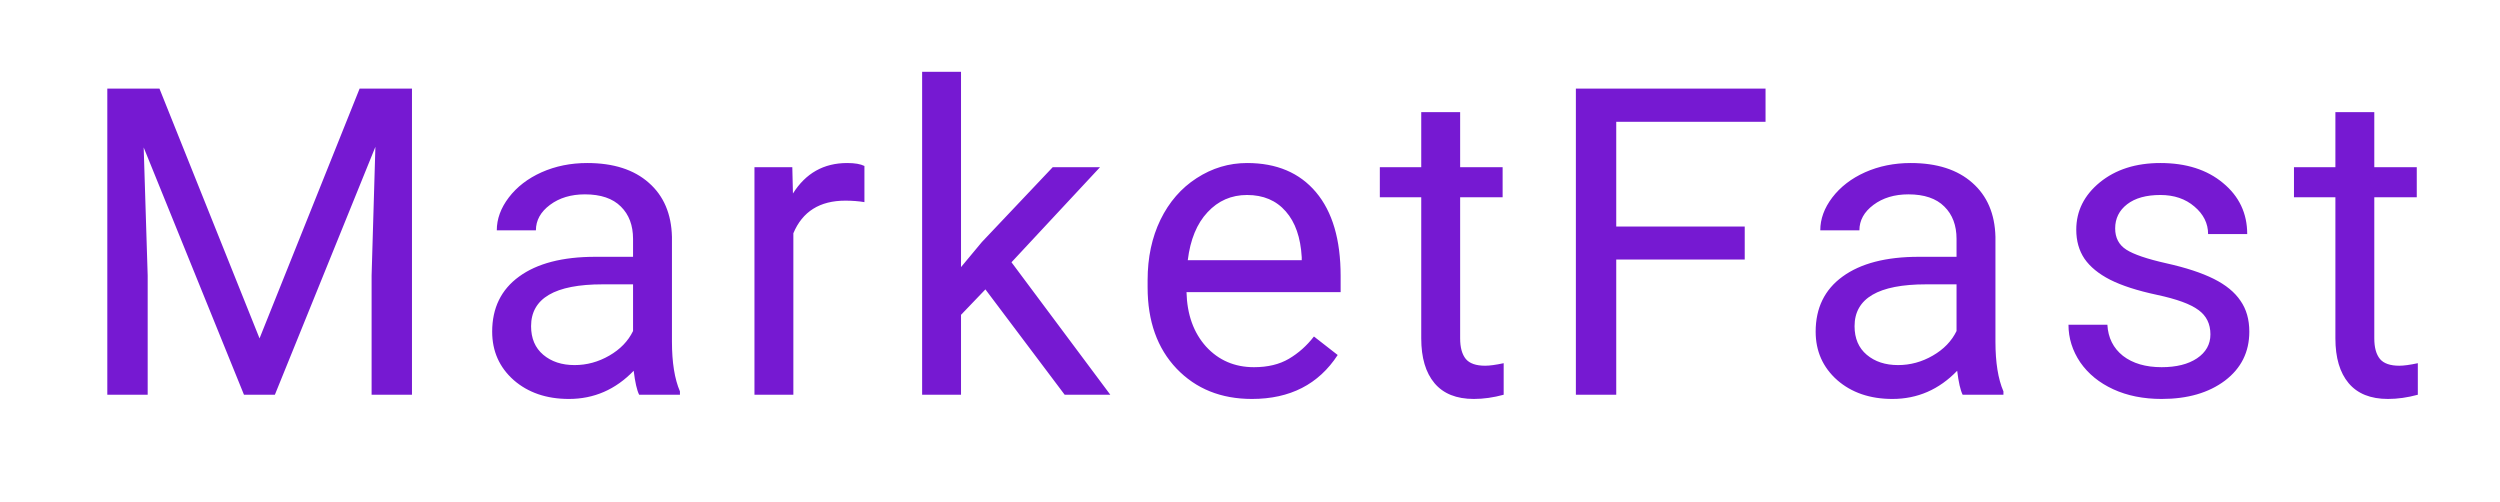 <svg width="209" height="42" viewBox="0 0 209 42" fill="none" xmlns="http://www.w3.org/2000/svg">
<path d="M13.33 7.406L21.697 28.289L30.064 7.406H34.441V33H31.066V23.033L31.383 12.275L22.98 33H20.396L12.012 12.328L12.346 23.033V33H8.971V7.406H13.33ZM53.433 33C53.245 32.625 53.093 31.957 52.976 30.996C51.464 32.566 49.659 33.352 47.562 33.352C45.687 33.352 44.146 32.824 42.939 31.77C41.743 30.703 41.146 29.355 41.146 27.727C41.146 25.746 41.896 24.211 43.396 23.121C44.907 22.02 47.029 21.469 49.759 21.469H52.923V19.975C52.923 18.838 52.583 17.936 51.904 17.268C51.224 16.588 50.222 16.248 48.898 16.248C47.737 16.248 46.765 16.541 45.98 17.127C45.194 17.713 44.802 18.422 44.802 19.254H41.532C41.532 18.305 41.866 17.391 42.534 16.512C43.214 15.621 44.128 14.918 45.277 14.402C46.437 13.887 47.708 13.629 49.091 13.629C51.282 13.629 52.999 14.18 54.241 15.281C55.484 16.371 56.128 17.877 56.175 19.799V28.553C56.175 30.299 56.398 31.688 56.843 32.719V33H53.433ZM48.036 30.521C49.056 30.521 50.023 30.258 50.937 29.73C51.851 29.203 52.513 28.518 52.923 27.674V23.771H50.374C46.39 23.771 44.398 24.938 44.398 27.27C44.398 28.289 44.737 29.086 45.417 29.66C46.097 30.234 46.97 30.521 48.036 30.521ZM72.266 16.898C71.774 16.816 71.241 16.775 70.666 16.775C68.534 16.775 67.086 17.684 66.325 19.5V33H63.073V13.98H66.237L66.29 16.178C67.356 14.479 68.868 13.629 70.825 13.629C71.457 13.629 71.938 13.711 72.266 13.875V16.898ZM82.38 24.193L80.341 26.32V33H77.09V6H80.341V22.33L82.082 20.238L88.005 13.98H91.96L84.56 21.926L92.822 33H89.007L82.38 24.193ZM104.659 33.352C102.081 33.352 99.983 32.508 98.366 30.82C96.749 29.121 95.94 26.854 95.94 24.018V23.42C95.94 21.533 96.298 19.852 97.013 18.375C97.739 16.887 98.747 15.727 100.036 14.895C101.337 14.051 102.743 13.629 104.255 13.629C106.727 13.629 108.649 14.443 110.02 16.072C111.391 17.701 112.077 20.033 112.077 23.068V24.422H99.192C99.239 26.297 99.784 27.814 100.827 28.975C101.882 30.123 103.218 30.697 104.835 30.697C105.983 30.697 106.956 30.463 107.753 29.994C108.55 29.525 109.247 28.904 109.845 28.131L111.831 29.678C110.237 32.127 107.846 33.352 104.659 33.352ZM104.255 16.301C102.942 16.301 101.841 16.781 100.95 17.742C100.059 18.691 99.509 20.027 99.298 21.75H108.825V21.504C108.731 19.852 108.286 18.574 107.489 17.672C106.692 16.758 105.614 16.301 104.255 16.301ZM122.068 9.375V13.98H125.619V16.494H122.068V28.289C122.068 29.051 122.227 29.625 122.543 30.012C122.859 30.387 123.398 30.574 124.16 30.574C124.535 30.574 125.051 30.504 125.707 30.363V33C124.852 33.234 124.02 33.352 123.211 33.352C121.758 33.352 120.662 32.912 119.924 32.033C119.186 31.154 118.816 29.906 118.816 28.289V16.494H115.354V13.98H118.816V9.375H122.068ZM145.859 21.697H135.118V33H131.743V7.406H147.599V10.184H135.118V18.938H145.859V21.697ZM164.077 33C163.889 32.625 163.737 31.957 163.62 30.996C162.108 32.566 160.303 33.352 158.205 33.352C156.33 33.352 154.789 32.824 153.582 31.77C152.387 30.703 151.789 29.355 151.789 27.727C151.789 25.746 152.539 24.211 154.039 23.121C155.551 22.02 157.672 21.469 160.403 21.469H163.567V19.975C163.567 18.838 163.227 17.936 162.547 17.268C161.868 16.588 160.866 16.248 159.541 16.248C158.381 16.248 157.409 16.541 156.623 17.127C155.838 17.713 155.446 18.422 155.446 19.254H152.176C152.176 18.305 152.51 17.391 153.178 16.512C153.858 15.621 154.772 14.918 155.92 14.402C157.08 13.887 158.352 13.629 159.735 13.629C161.926 13.629 163.643 14.18 164.885 15.281C166.127 16.371 166.772 17.877 166.819 19.799V28.553C166.819 30.299 167.041 31.688 167.487 32.719V33H164.077ZM158.68 30.521C159.7 30.521 160.666 30.258 161.58 29.73C162.495 29.203 163.157 28.518 163.567 27.674V23.771H161.018C157.034 23.771 155.041 24.938 155.041 27.27C155.041 28.289 155.381 29.086 156.061 29.66C156.741 30.234 157.614 30.521 158.68 30.521ZM184.791 27.955C184.791 27.076 184.457 26.396 183.789 25.916C183.132 25.424 181.978 25.002 180.326 24.65C178.685 24.299 177.379 23.877 176.406 23.385C175.445 22.893 174.73 22.307 174.261 21.627C173.804 20.947 173.576 20.139 173.576 19.201C173.576 17.643 174.232 16.324 175.545 15.246C176.869 14.168 178.556 13.629 180.607 13.629C182.763 13.629 184.509 14.185 185.845 15.299C187.193 16.412 187.867 17.836 187.867 19.57H184.597C184.597 18.68 184.216 17.912 183.455 17.268C182.705 16.623 181.755 16.301 180.607 16.301C179.423 16.301 178.498 16.559 177.83 17.074C177.162 17.59 176.828 18.264 176.828 19.096C176.828 19.881 177.138 20.473 177.759 20.871C178.38 21.27 179.5 21.65 181.117 22.014C182.746 22.377 184.064 22.811 185.072 23.314C186.08 23.818 186.824 24.428 187.304 25.143C187.796 25.846 188.043 26.707 188.043 27.727C188.043 29.426 187.363 30.791 186.004 31.822C184.644 32.842 182.88 33.352 180.712 33.352C179.189 33.352 177.841 33.082 176.67 32.543C175.498 32.004 174.578 31.254 173.91 30.293C173.254 29.32 172.925 28.271 172.925 27.146H176.177C176.236 28.236 176.67 29.104 177.478 29.748C178.298 30.381 179.377 30.697 180.712 30.697C181.943 30.697 182.927 30.451 183.666 29.959C184.416 29.455 184.791 28.787 184.791 27.955ZM198.491 9.375V13.98H202.042V16.494H198.491V28.289C198.491 29.051 198.649 29.625 198.966 30.012C199.282 30.387 199.821 30.574 200.583 30.574C200.958 30.574 201.473 30.504 202.13 30.363V33C201.274 33.234 200.442 33.352 199.634 33.352C198.18 33.352 197.085 32.912 196.346 32.033C195.608 31.154 195.239 29.906 195.239 28.289V16.494H191.776V13.98H195.239V9.375H198.491Z" fill="#7619D2"/>
</svg>
